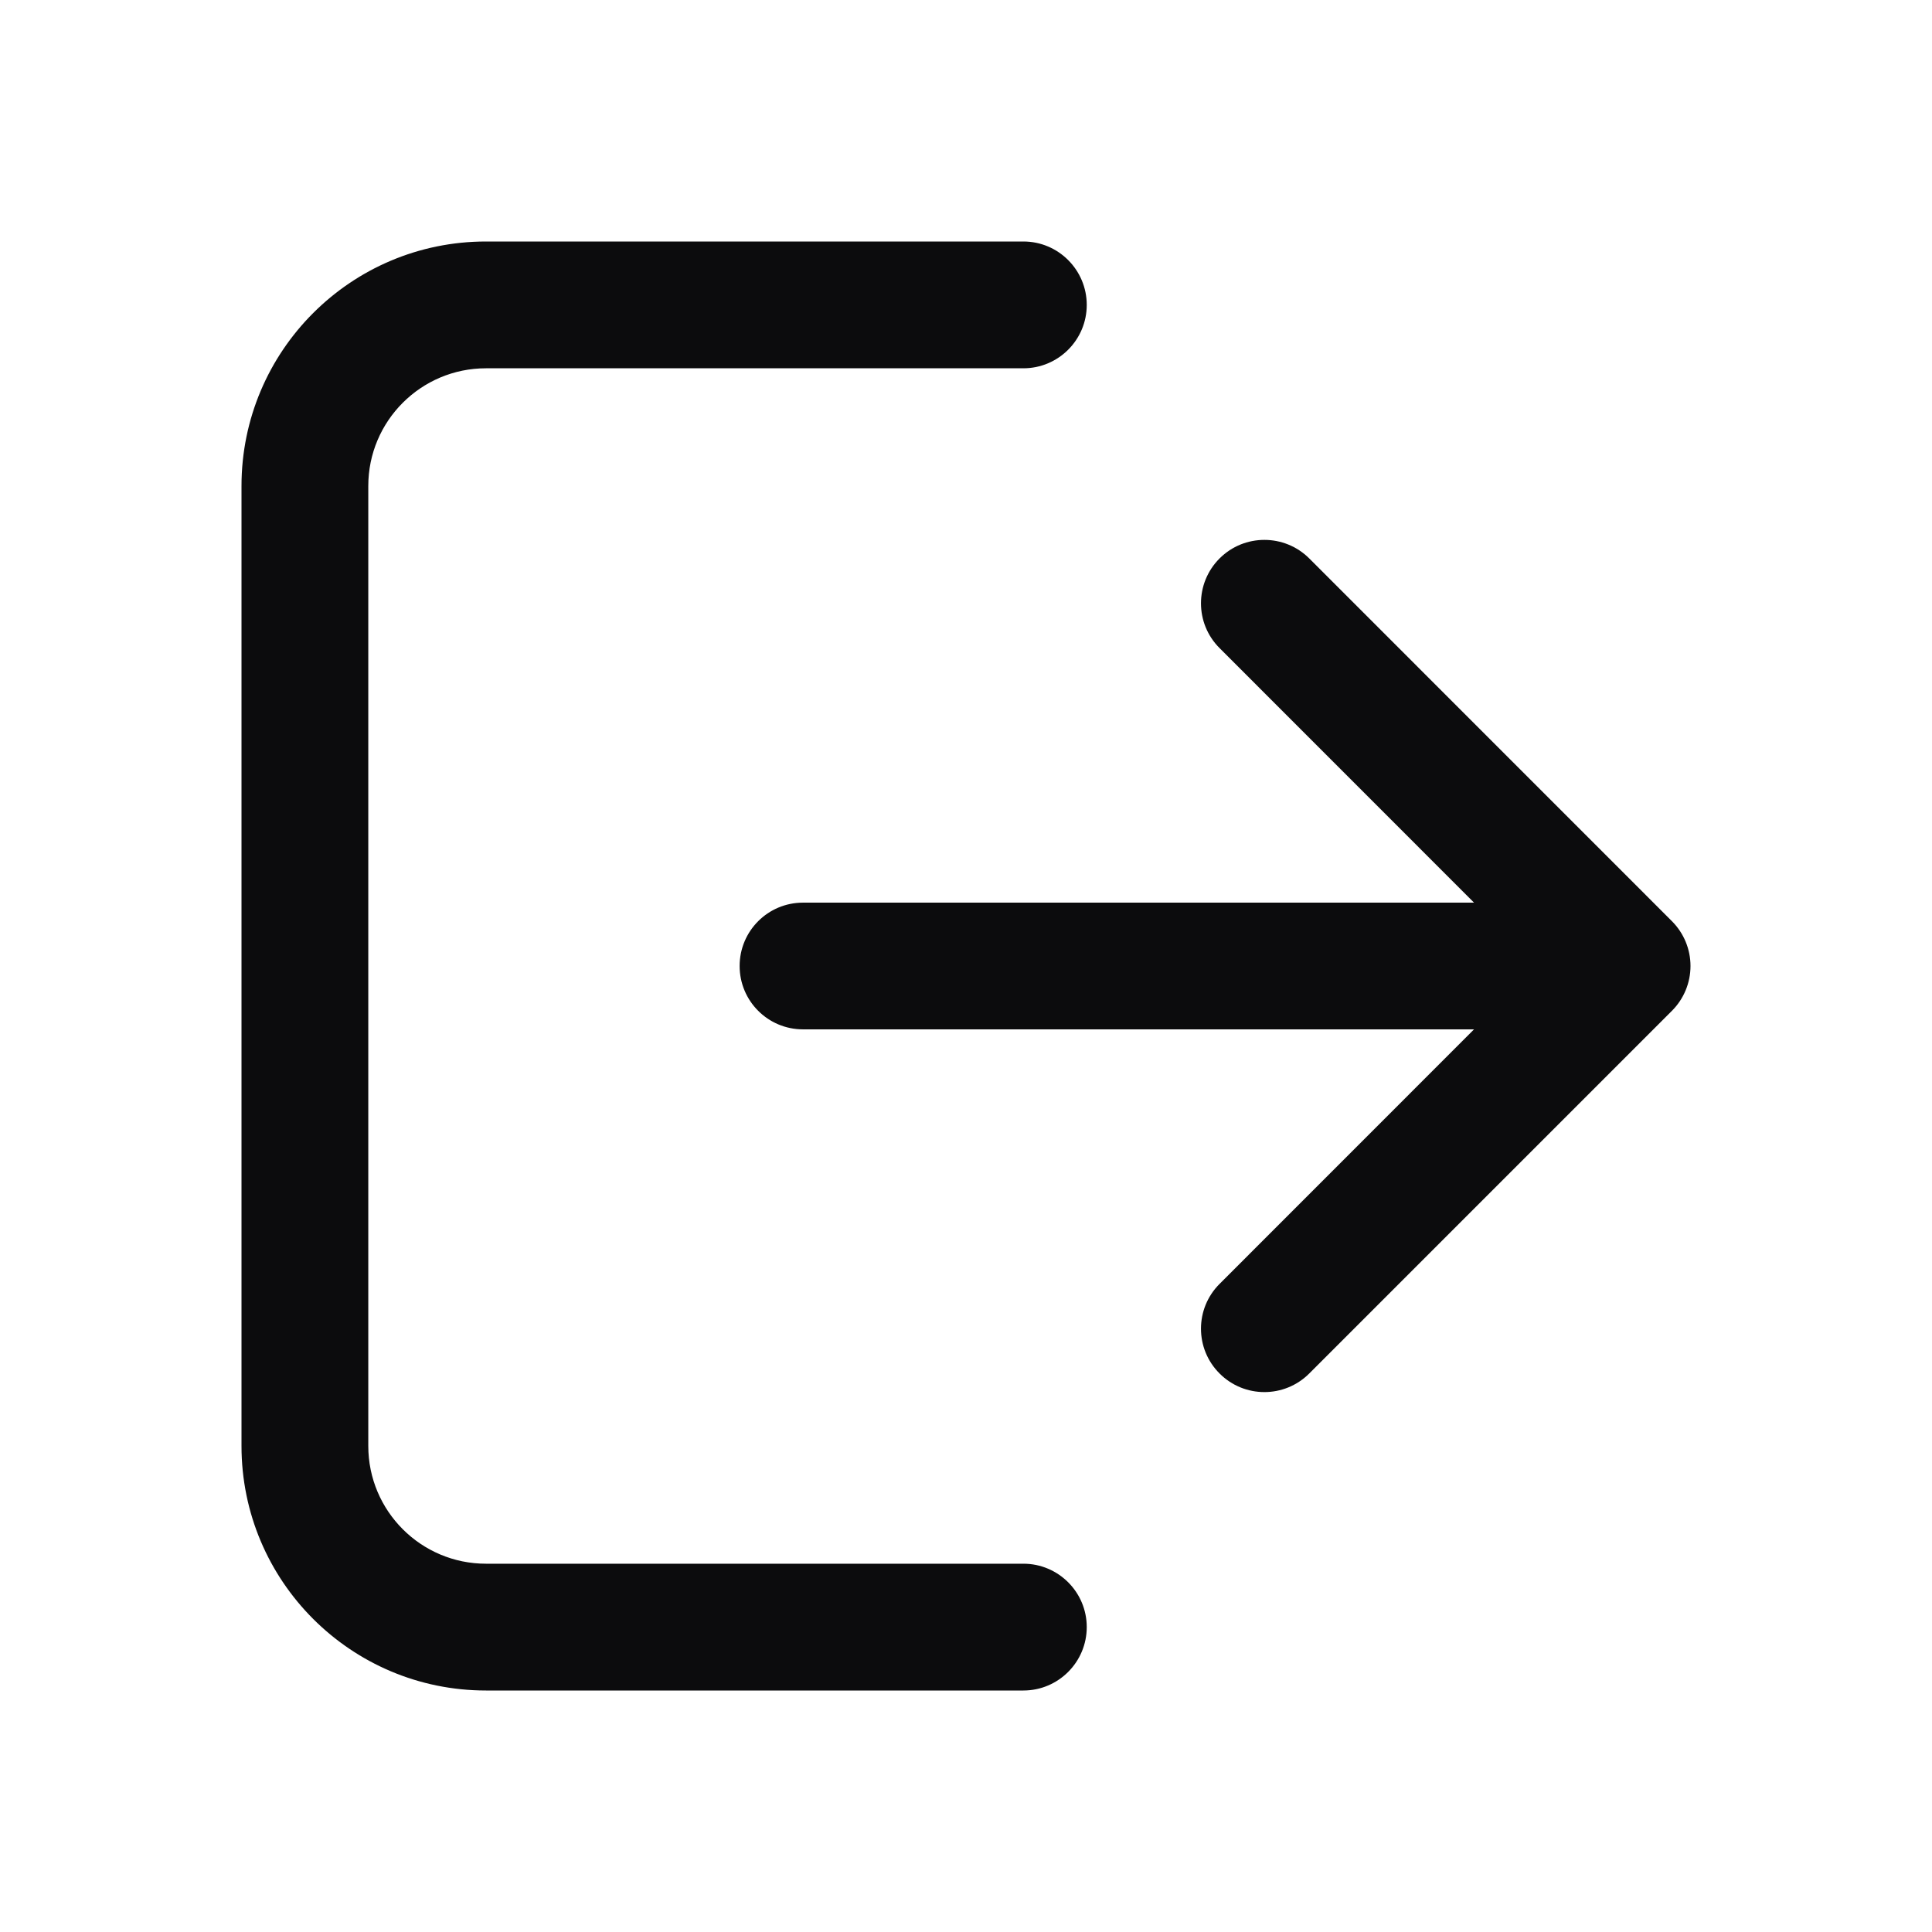 <svg width="24" height="24" viewBox="0 0 24 24" fill="none" xmlns="http://www.w3.org/2000/svg">
<path d="M15.15 8.051C14.842 7.744 14.842 7.245 15.15 6.937C15.457 6.63 15.956 6.63 16.264 6.937L20.769 11.443C20.917 11.591 21 11.791 21 12C21 12.209 20.917 12.409 20.769 12.557L16.264 17.062C15.956 17.37 15.457 17.37 15.15 17.062C14.842 16.755 14.842 16.256 15.15 15.949L18.311 12.787H9.975C9.54 12.787 9.188 12.435 9.188 12C9.188 11.565 9.54 11.213 9.975 11.213L18.311 11.213L15.15 8.051Z" fill="#0C0C0D"/>
<path d="M12.713 4.575C13.147 4.575 13.5 4.222 13.5 3.788C13.5 3.353 13.147 3 12.713 3L6.037 3C4.36 3 3 4.36 3 6.037V17.962C3 19.64 4.36 21 6.037 21L12.713 21C13.147 21 13.5 20.647 13.5 20.212C13.5 19.778 13.147 19.425 12.713 19.425H6.037C5.23 19.425 4.575 18.77 4.575 17.962V6.037C4.575 5.23 5.23 4.575 6.037 4.575L12.713 4.575Z" fill="#0C0C0D"/>
</svg>
